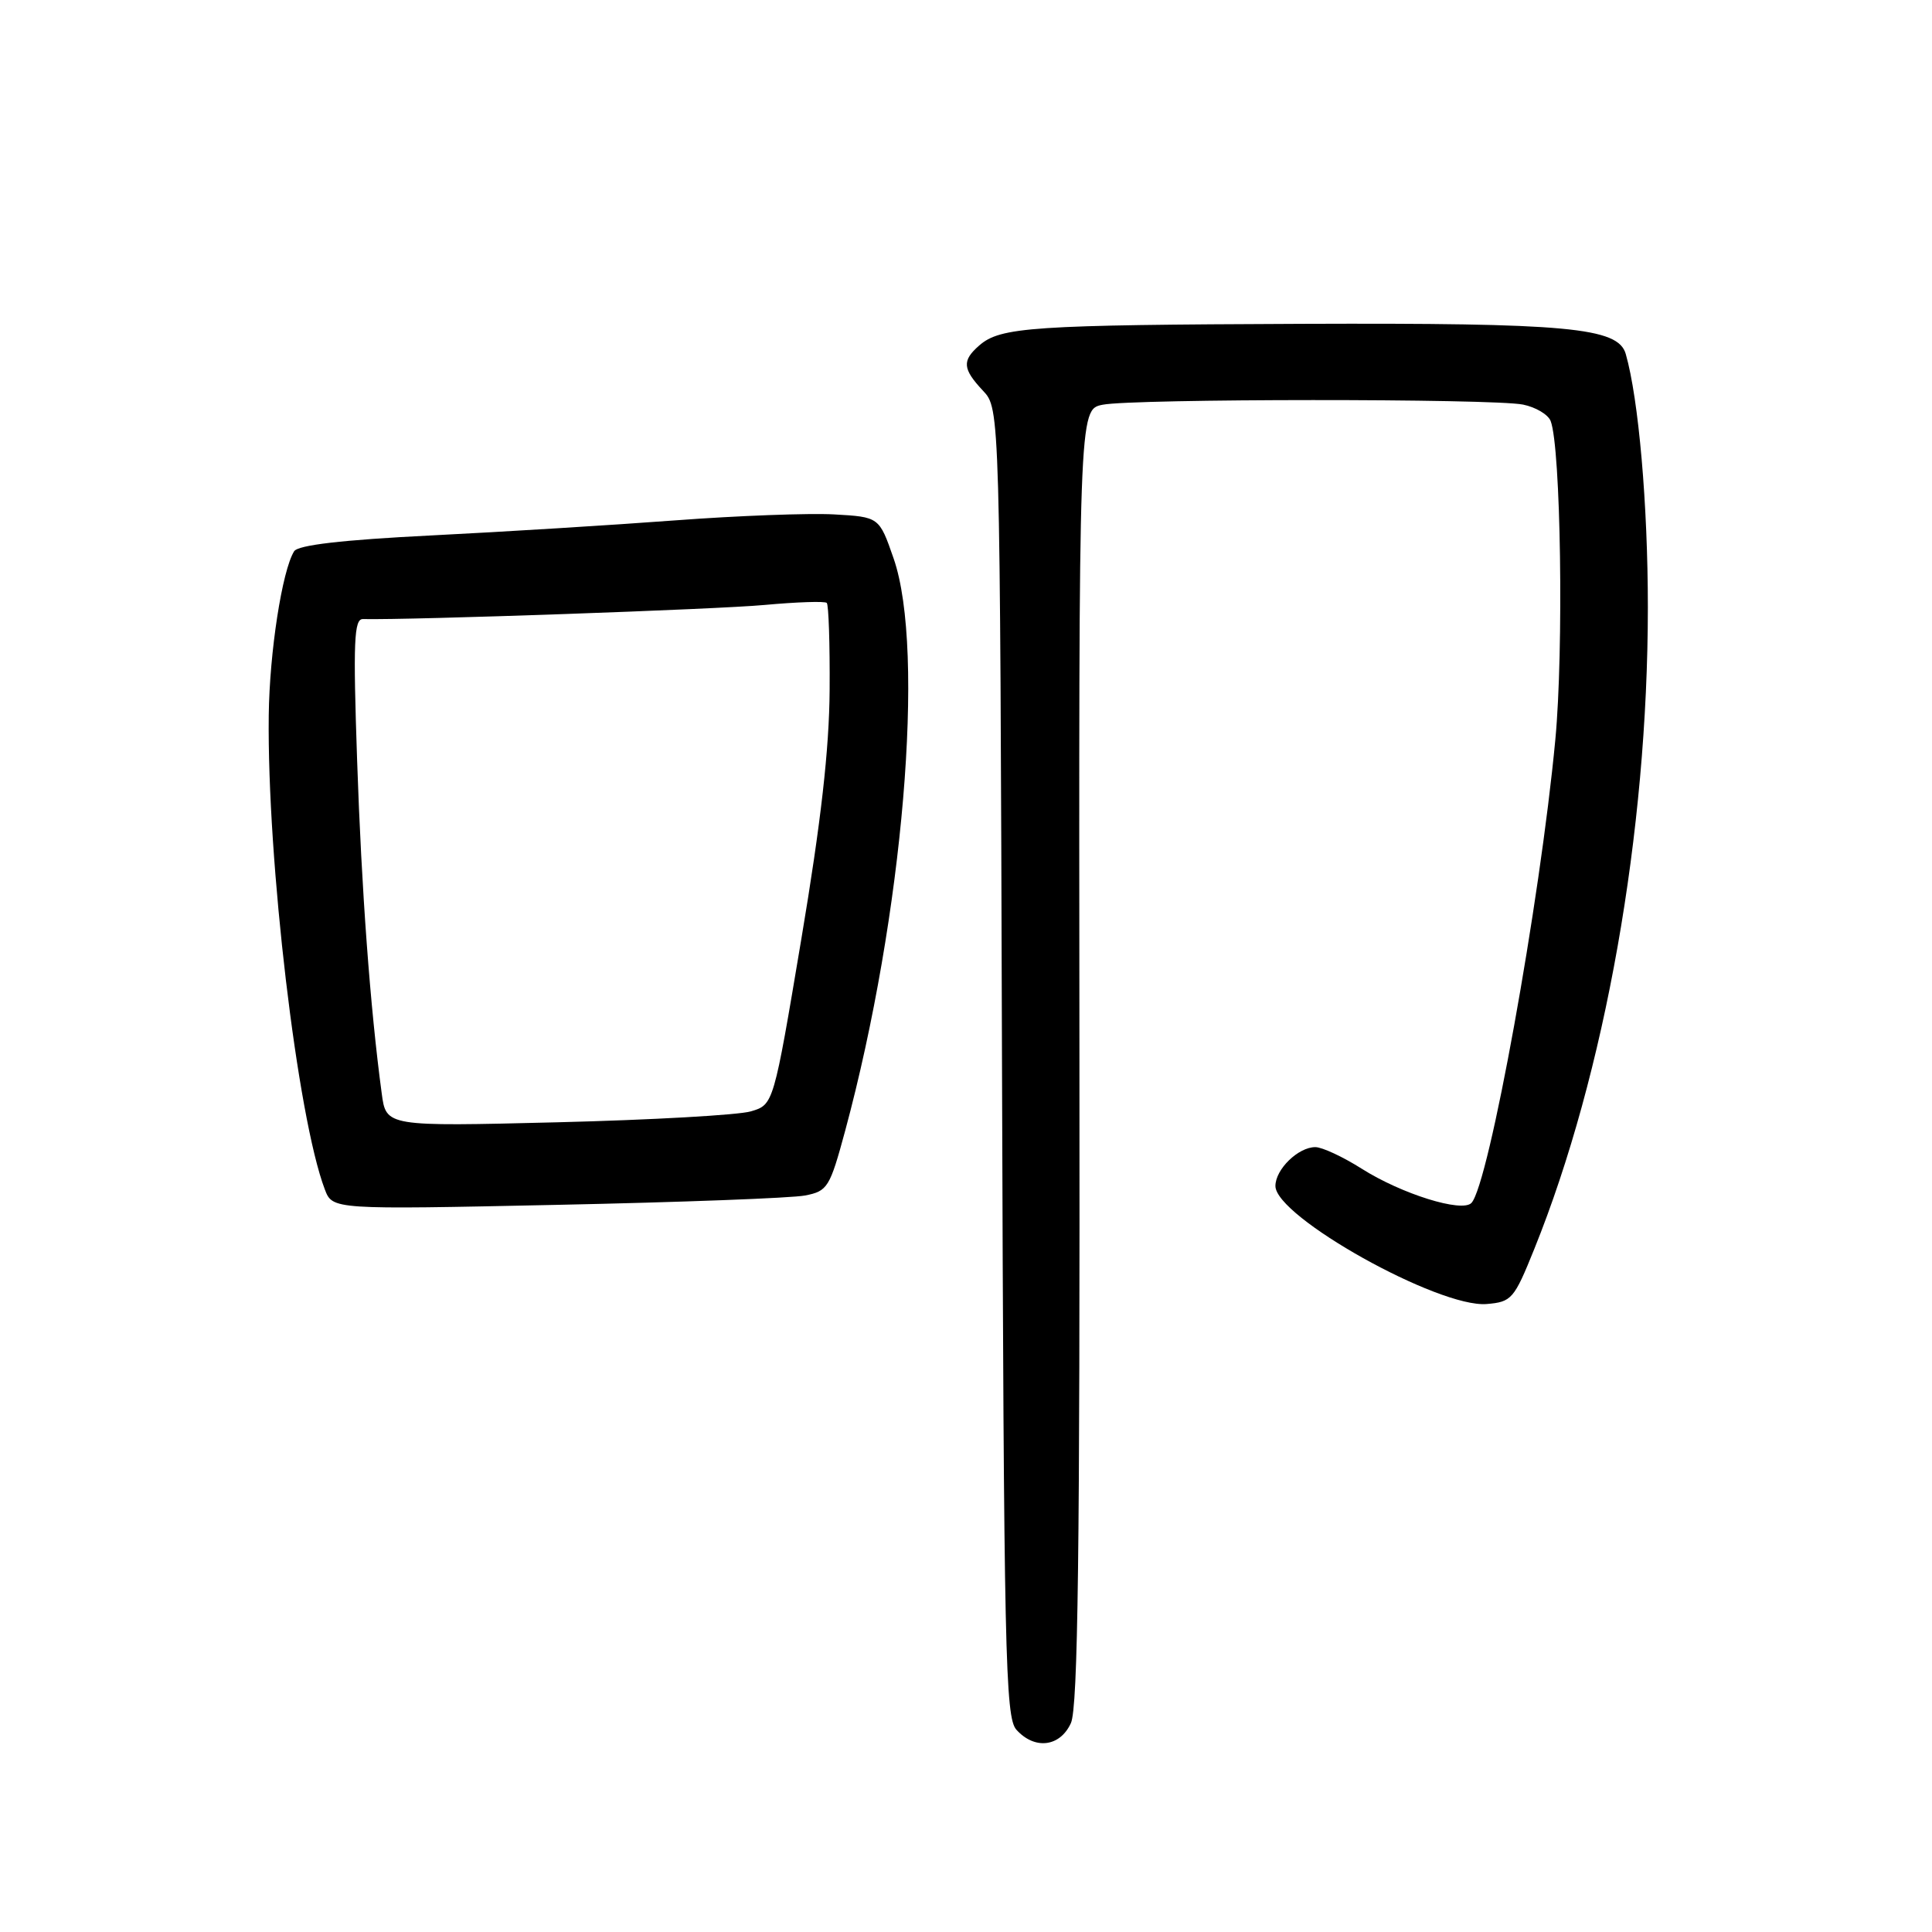 <?xml version="1.0" encoding="UTF-8" standalone="no"?>
<!DOCTYPE svg PUBLIC "-//W3C//DTD SVG 1.1//EN" "http://www.w3.org/Graphics/SVG/1.1/DTD/svg11.dtd" >
<svg xmlns="http://www.w3.org/2000/svg" xmlns:xlink="http://www.w3.org/1999/xlink" version="1.1" viewBox="0 0 256 256">
 <g >
 <path fill="currentColor"
d=" M 141.90 228.32 C 142.84 226.26 143.10 205.53 143.03 139.95 C 142.94 54.26 142.94 54.26 146.10 53.63 C 150.15 52.82 197.77 52.80 201.81 53.61 C 203.49 53.95 205.14 54.93 205.47 55.79 C 206.82 59.29 207.21 86.12 206.09 98.00 C 204.06 119.55 197.28 156.99 194.97 159.40 C 193.71 160.70 185.73 158.21 180.45 154.87 C 177.96 153.29 175.19 152.00 174.29 152.00 C 172.02 152.00 169.00 154.94 169.00 157.15 C 169.00 161.23 190.62 173.31 196.99 172.79 C 200.30 172.51 200.62 172.15 203.30 165.50 C 212.67 142.29 218.34 110.26 218.35 80.50 C 218.35 66.84 217.13 52.88 215.42 46.90 C 214.41 43.39 207.78 42.78 172.52 42.91 C 136.64 43.05 132.56 43.33 129.75 45.78 C 127.45 47.79 127.54 48.88 130.25 51.77 C 132.50 54.16 132.50 54.16 132.77 140.78 C 133.02 219.27 133.20 227.56 134.68 229.20 C 137.11 231.89 140.46 231.48 141.90 228.32 Z  M 106.67 158.41 C 109.66 157.83 109.95 157.37 111.99 149.83 C 119.67 121.35 122.65 86.21 118.41 74.00 C 116.50 68.50 116.50 68.50 110.50 68.16 C 107.20 67.98 97.75 68.33 89.50 68.95 C 81.25 69.57 66.68 70.47 57.11 70.95 C 45.34 71.54 39.48 72.22 38.97 73.05 C 37.38 75.62 35.71 86.42 35.61 94.78 C 35.38 113.99 39.40 148.04 43.04 157.60 C 44.06 160.28 44.06 160.28 73.78 159.65 C 90.12 159.31 104.93 158.75 106.67 158.41 Z  M 50.58 144.88 C 49.05 133.54 47.90 117.89 47.32 100.75 C 46.78 84.99 46.91 82.00 48.09 82.03 C 54.46 82.17 95.14 80.74 101.30 80.16 C 105.59 79.77 109.31 79.64 109.55 79.89 C 109.80 80.13 109.97 85.32 109.93 91.42 C 109.88 99.27 108.79 108.89 106.18 124.43 C 102.50 146.37 102.50 146.37 99.50 147.26 C 97.85 147.75 86.30 148.40 73.83 148.71 C 51.16 149.27 51.16 149.27 50.58 144.88 Z "/>
</g>
</svg>